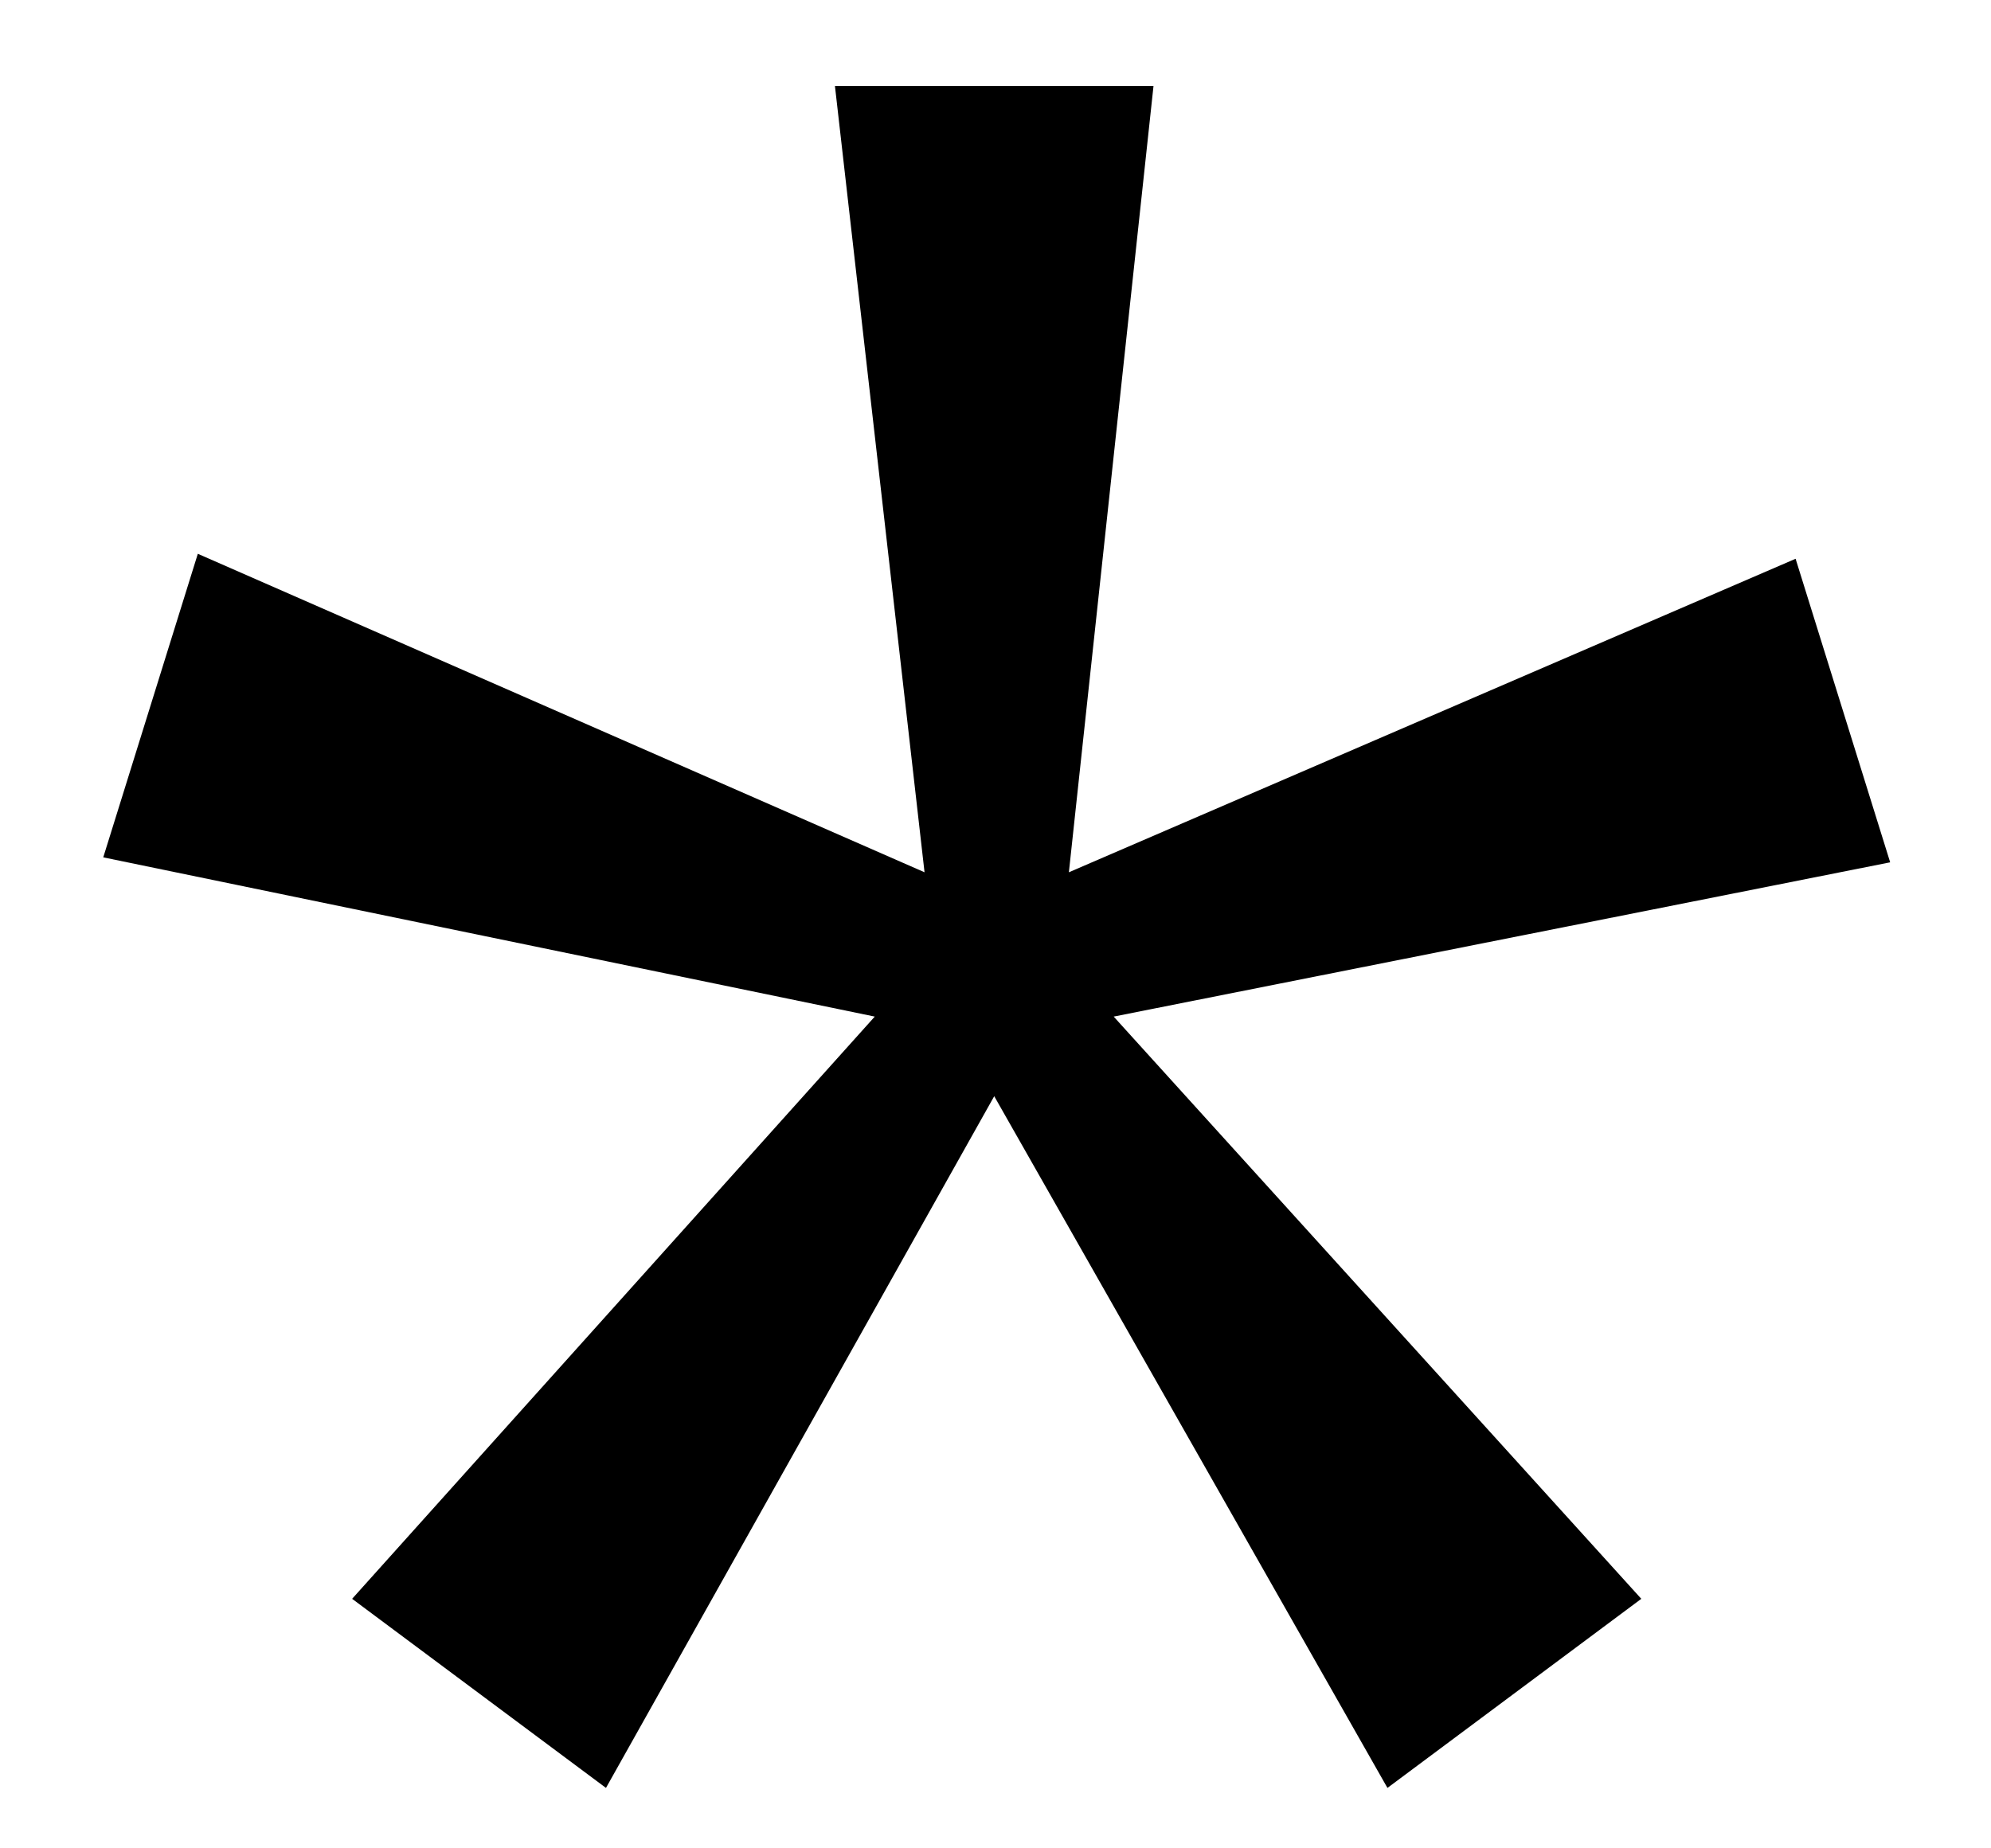 <svg width="14" height="13" viewBox="0 0 14 13" fill="none" xmlns="http://www.w3.org/2000/svg">
<path d="M13.291 6.065L12.626 3.93L7.516 6.135L8.111 0.605H5.871L6.501 6.135L1.391 3.895L0.726 6.03L6.151 7.15L2.476 11.245L4.261 12.575L6.991 7.71L9.756 12.575L11.541 11.245L7.831 7.15L13.291 6.065Z" fill="black"/>
</svg>

